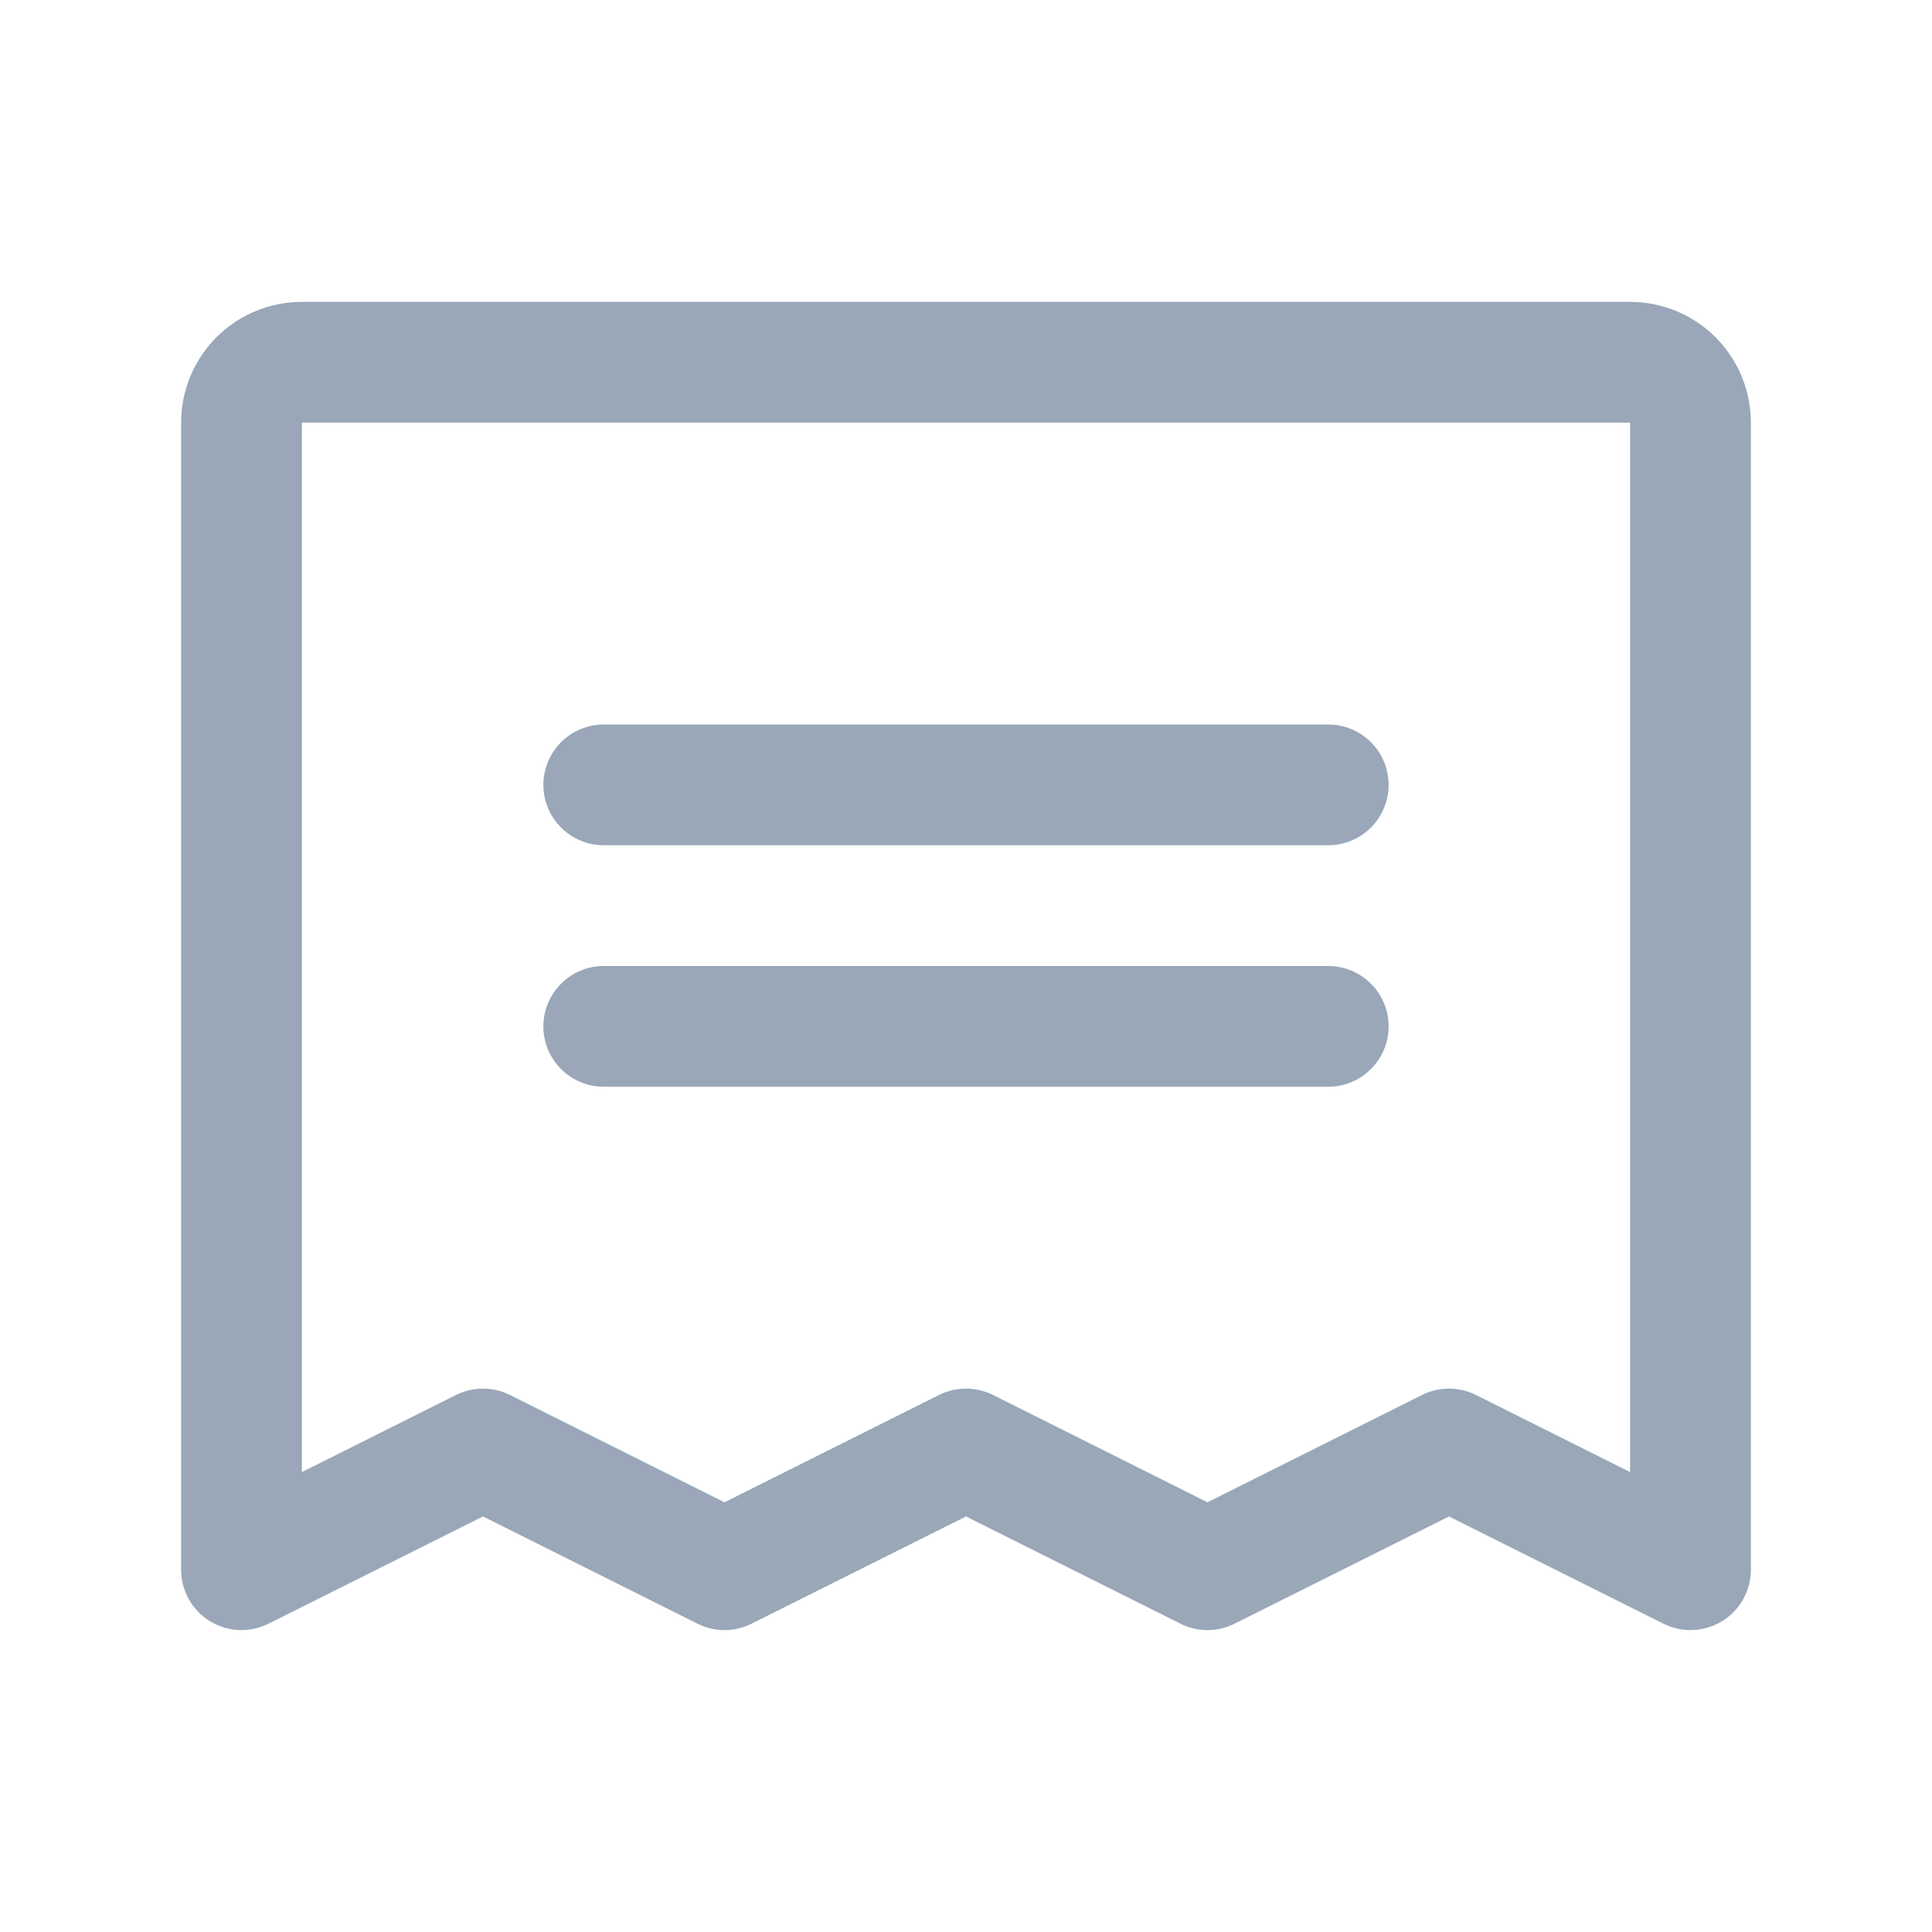 <svg width="24" height="24" viewBox="0 0 24 24" fill="none" xmlns="http://www.w3.org/2000/svg">
<g id="Receipt">
<path id="Vector" d="M6.75 9.75C6.75 9.551 6.829 9.36 6.97 9.22C7.11 9.079 7.301 9 7.5 9H16.5C16.699 9 16.89 9.079 17.03 9.22C17.171 9.36 17.25 9.551 17.25 9.75C17.25 9.949 17.171 10.14 17.03 10.28C16.89 10.421 16.699 10.5 16.5 10.5H7.5C7.301 10.5 7.11 10.421 6.97 10.28C6.829 10.14 6.75 9.949 6.75 9.75ZM7.5 13.5H16.5C16.699 13.5 16.89 13.421 17.03 13.28C17.171 13.14 17.25 12.949 17.25 12.75C17.25 12.551 17.171 12.36 17.03 12.22C16.89 12.079 16.699 12 16.5 12H7.5C7.301 12 7.11 12.079 6.97 12.22C6.829 12.36 6.75 12.551 6.75 12.75C6.75 12.949 6.829 13.14 6.97 13.28C7.11 13.421 7.301 13.5 7.5 13.5ZM21.75 5.25V19.5C21.75 19.628 21.717 19.753 21.655 19.865C21.593 19.977 21.503 20.071 21.394 20.138C21.285 20.205 21.161 20.243 21.033 20.249C20.906 20.255 20.779 20.227 20.664 20.17L18 18.838L15.336 20.17C15.231 20.223 15.117 20.25 15 20.25C14.883 20.25 14.769 20.223 14.664 20.17L12 18.838L9.336 20.17C9.231 20.223 9.117 20.25 9 20.25C8.883 20.25 8.769 20.223 8.664 20.17L6 18.838L3.336 20.17C3.221 20.227 3.094 20.255 2.967 20.249C2.839 20.243 2.715 20.205 2.606 20.138C2.497 20.071 2.407 19.977 2.345 19.865C2.283 19.753 2.25 19.628 2.25 19.5V5.25C2.25 4.852 2.408 4.471 2.689 4.189C2.971 3.908 3.352 3.75 3.75 3.75H20.25C20.648 3.75 21.029 3.908 21.311 4.189C21.592 4.471 21.75 4.852 21.75 5.25ZM20.25 5.25H3.75V18.287L5.664 17.329C5.769 17.277 5.883 17.25 6 17.25C6.117 17.25 6.231 17.277 6.336 17.329L9 18.662L11.664 17.329C11.769 17.277 11.883 17.25 12 17.25C12.117 17.25 12.231 17.277 12.336 17.329L15 18.662L17.664 17.329C17.769 17.277 17.884 17.25 18 17.25C18.116 17.25 18.231 17.277 18.336 17.329L20.25 18.287V5.25Z" fill="#99A7B9"/>
</g>
</svg>
